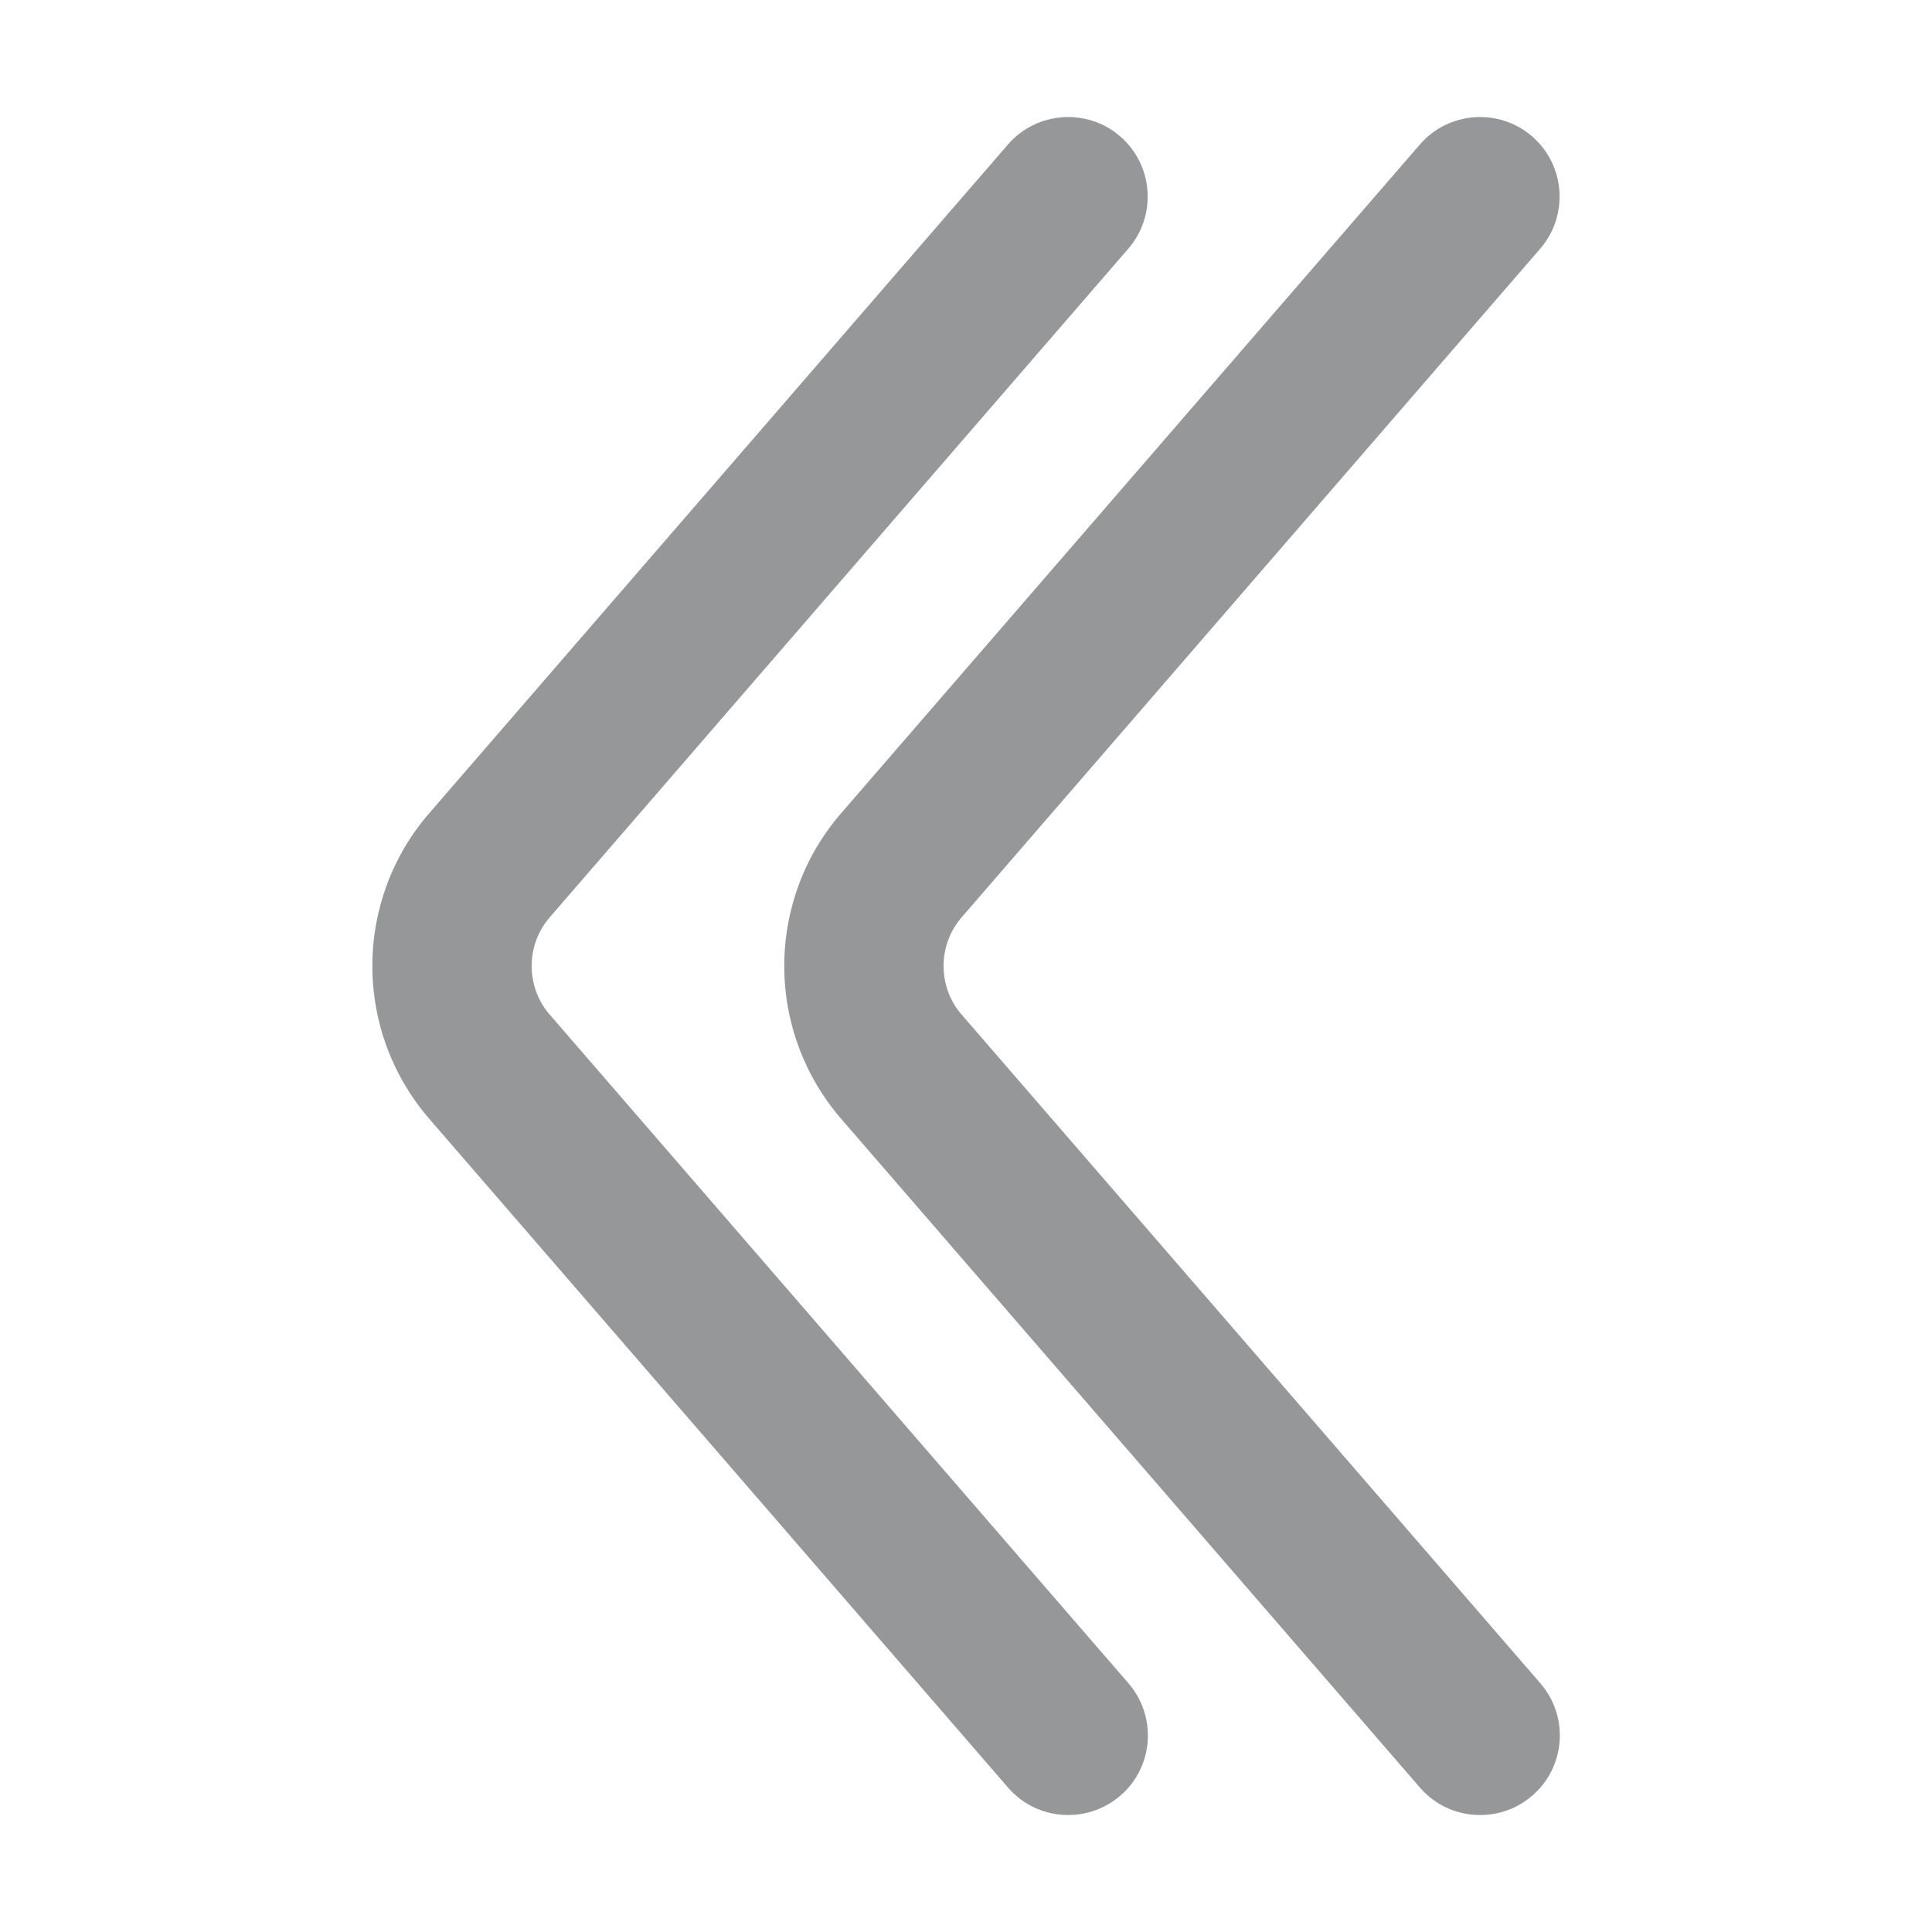 <?xml version="1.0" standalone="no"?><!DOCTYPE svg PUBLIC "-//W3C//DTD SVG 1.1//EN" "http://www.w3.org/Graphics/SVG/1.1/DTD/svg11.dtd"><svg t="1720187998488" class="icon" viewBox="0 0 1024 1024" version="1.1" xmlns="http://www.w3.org/2000/svg" p-id="1048" xmlns:xlink="http://www.w3.org/1999/xlink" width="200" height="200"><path d="M566.141 962c-11.865 0-23.555-4.922-31.904-14.59L227.85 593.387C208.162 570.799 197.352 541.971 197.352 512c0-29.971 10.811-58.887 30.498-81.387L534.236 76.59c15.205-17.578 41.924-19.512 59.502-4.307 17.578 15.205 19.512 41.924 4.307 59.502L291.482 486.072c-12.92 14.766-12.92 37.09 1e-8 51.855l0.176 0.176L598.133 892.215c15.205 17.578 13.359 44.297-4.307 59.502-8.086 6.943-17.93 10.283-27.686 10.283z" fill="#969799" p-id="1049"></path><path d="M784.461 962c-11.865 0-23.555-4.922-31.904-14.59L446.17 593.387c-19.688-22.588-30.498-51.416-30.498-81.387 0-29.971 10.811-58.887 30.498-81.387L752.557 76.59c15.205-17.578 41.924-19.512 59.502-4.307 17.578 15.205 19.512 41.924 4.307 59.502L509.803 486.072c-12.92 14.766-12.92 37.09 0 51.855l0.176 0.176 306.475 354.111c15.205 17.578 13.359 44.297-4.307 59.502-7.998 6.943-17.842 10.283-27.686 10.283z" fill="#969799" p-id="1050"></path></svg>